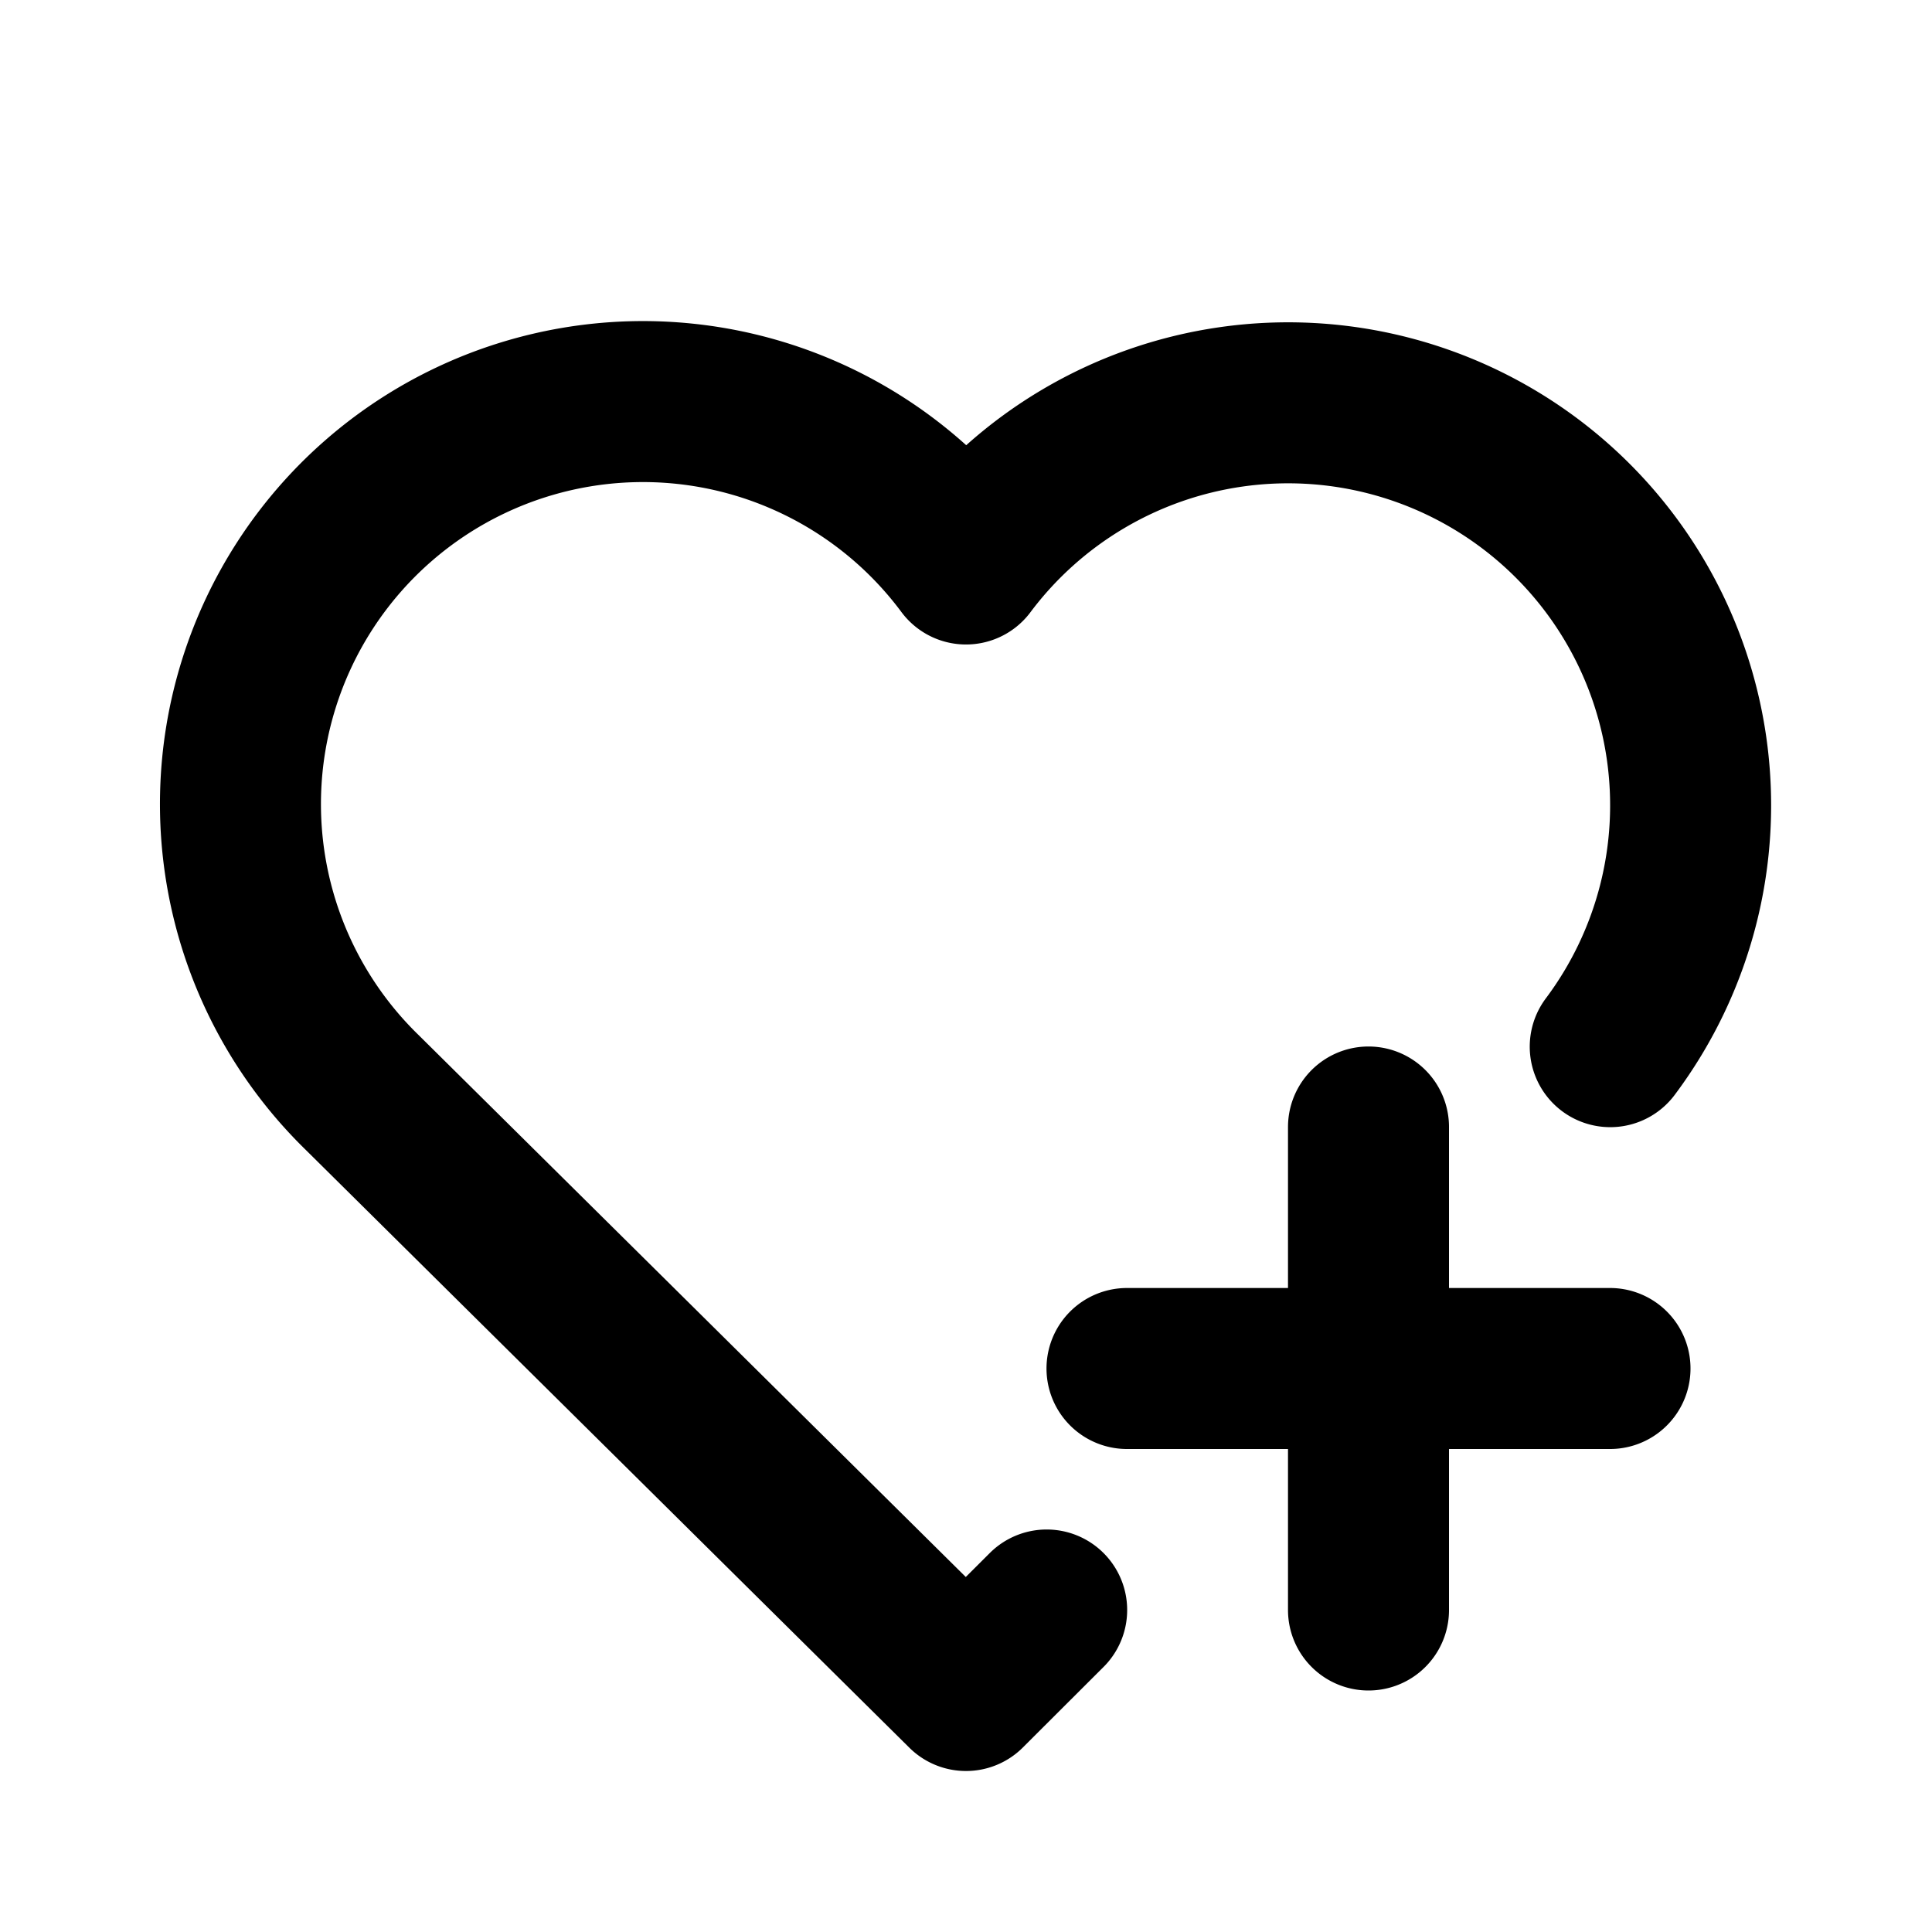 <svg xmlns="http://www.w3.org/2000/svg" viewBox="0 0 24 24" stroke-width="2" stroke="currentColor" fill="none" stroke-linecap="round" stroke-linejoin="round"><path d="M0 0h24v24H0z" stroke="none"/><path d="M13.002 20 12 21l-7.5-7.428A5 5 0 1 1 12 7.006a5 5 0 0 1 8.003 5.996M14 17h6M17 14v6"/></svg>